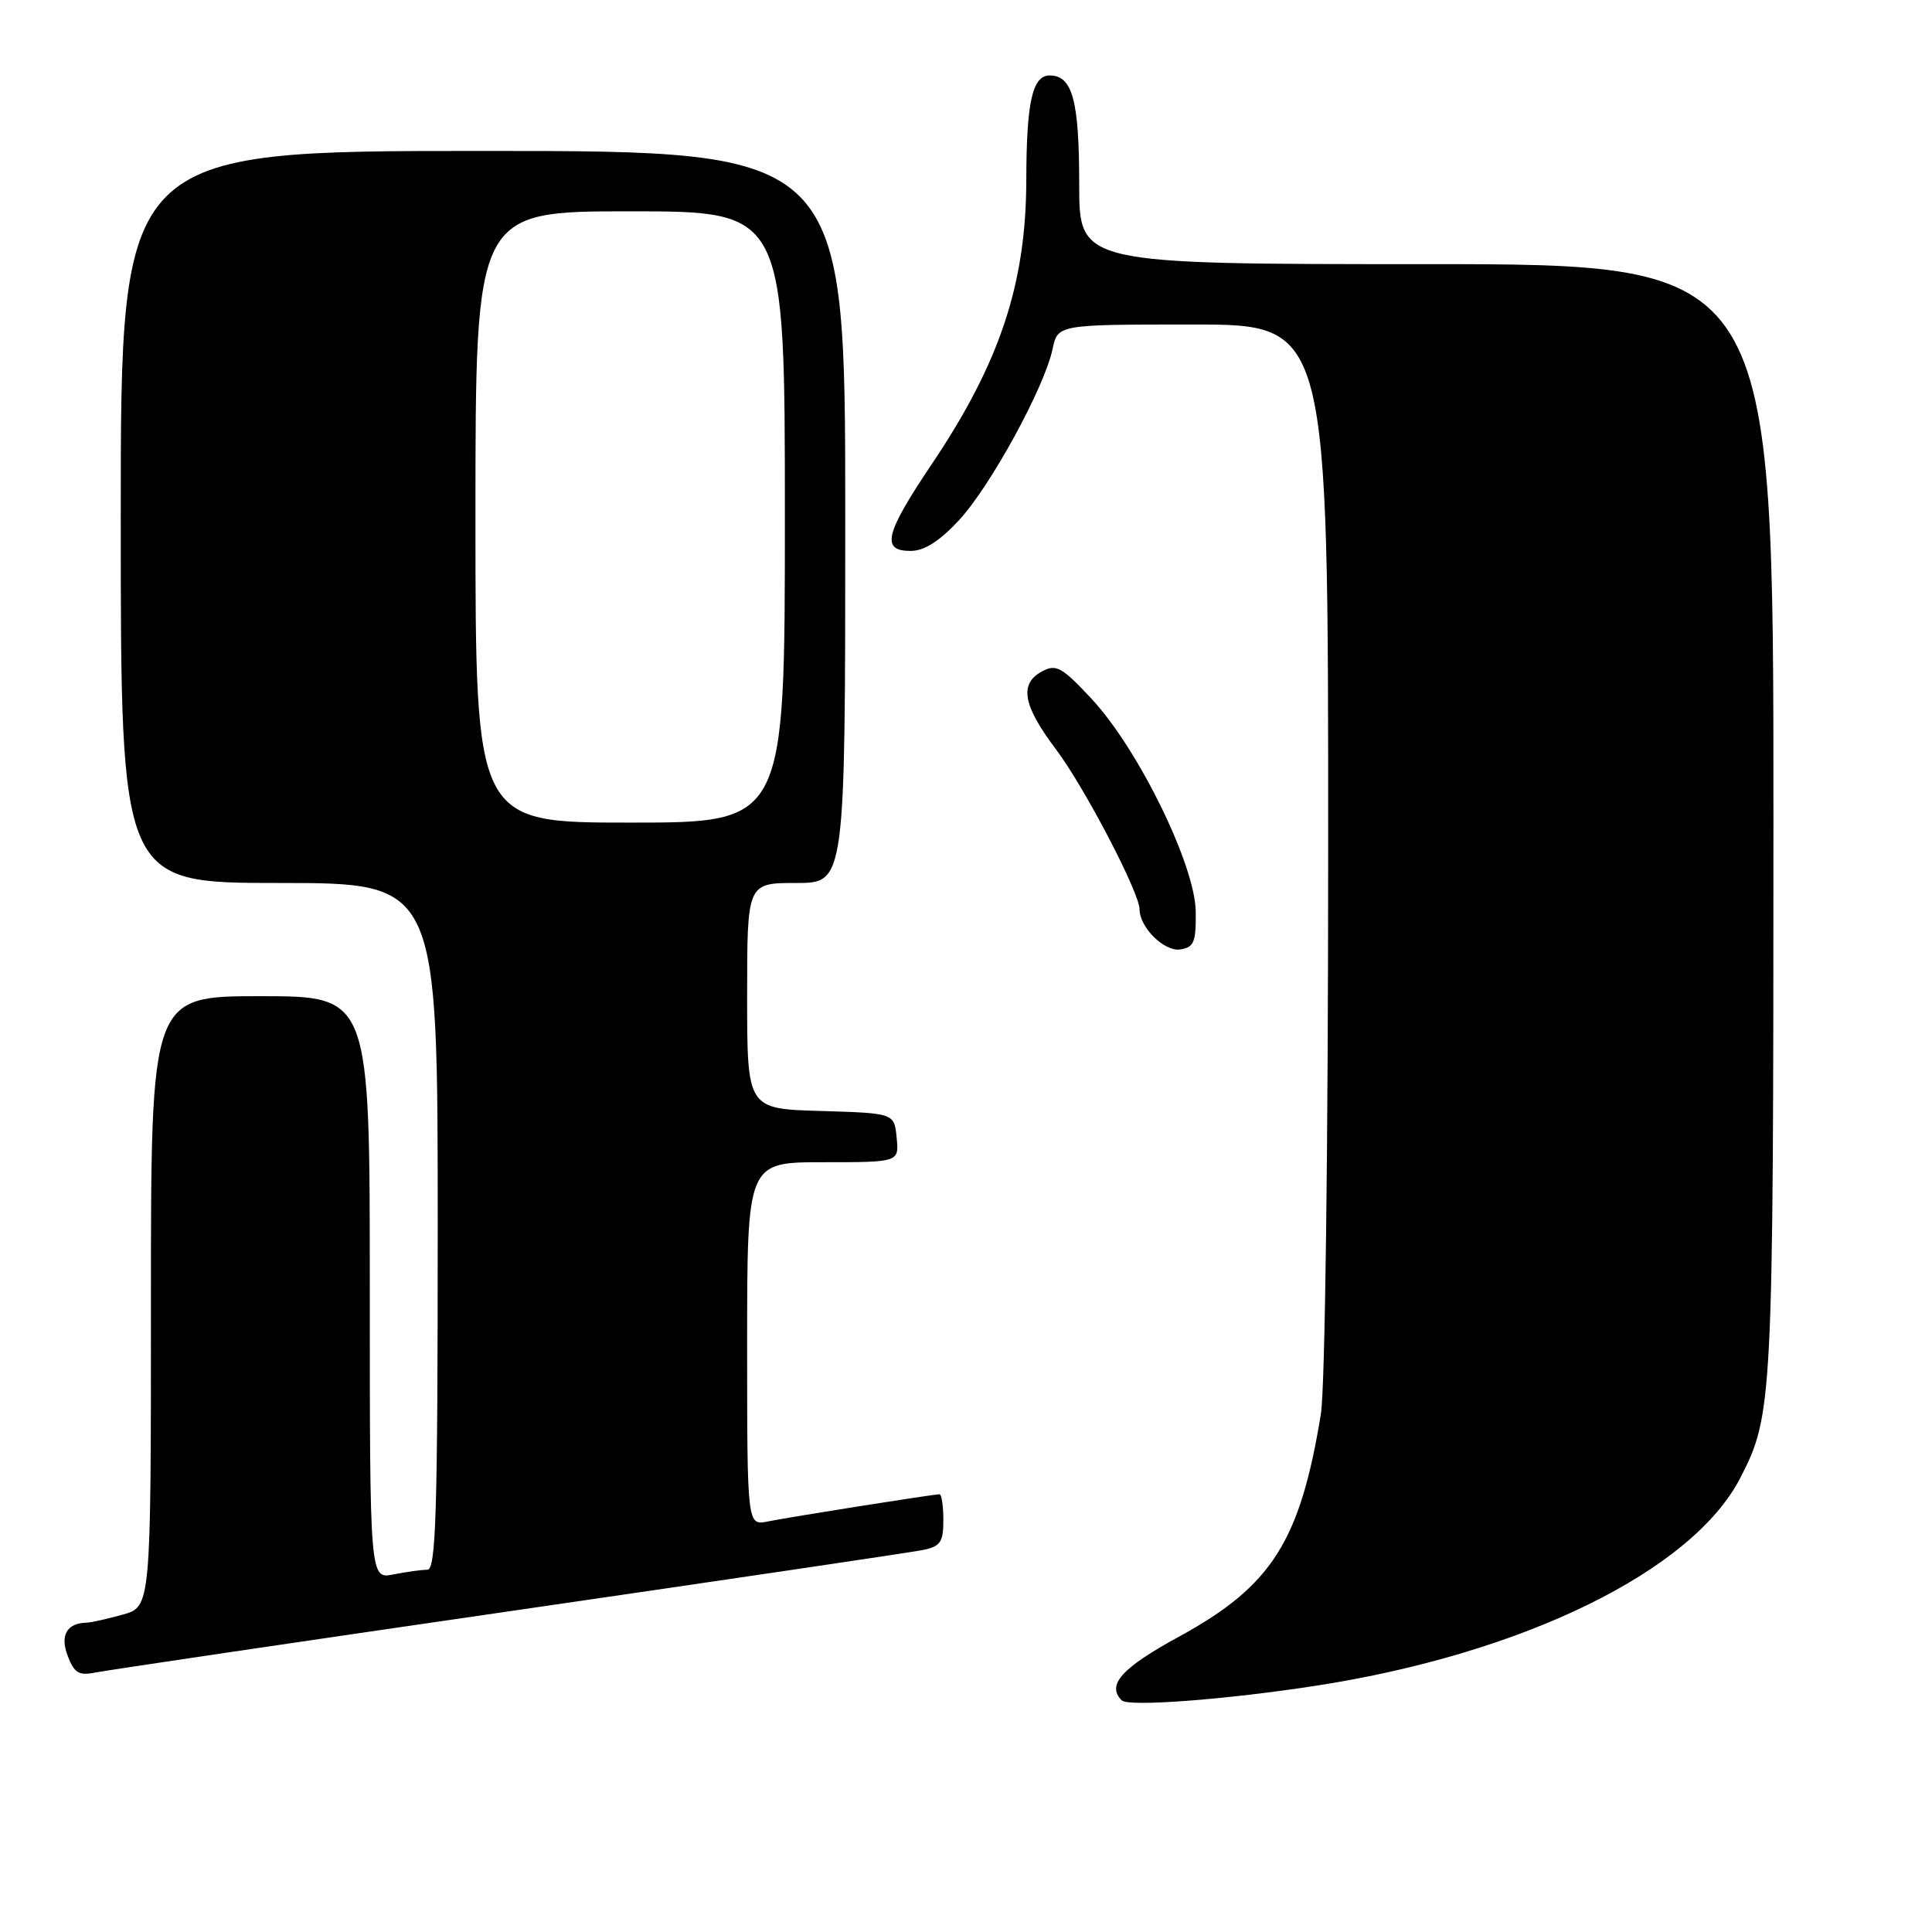 <?xml version="1.0" encoding="UTF-8" standalone="no"?>
<!DOCTYPE svg PUBLIC "-//W3C//DTD SVG 1.1//EN" "http://www.w3.org/Graphics/SVG/1.1/DTD/svg11.dtd" >
<svg xmlns="http://www.w3.org/2000/svg" xmlns:xlink="http://www.w3.org/1999/xlink" version="1.1" viewBox="0 0 256 256">
 <g >
 <path fill="currentColor"
d=" M 174.49 223.35 C 201.89 219.09 224.21 208.16 230.57 195.88 C 234.90 187.50 234.98 186.00 234.99 108.75 C 235.00 35.00 235.00 35.00 189.00 35.00 C 143.00 35.00 143.00 35.00 143.00 24.43 C 143.00 13.29 142.11 10.00 139.09 10.00 C 136.79 10.00 136.01 13.52 135.99 23.87 C 135.96 37.64 132.47 48.12 123.43 61.55 C 117.26 70.74 116.71 73.00 120.65 73.00 C 122.48 73.00 124.49 71.72 127.10 68.90 C 131.27 64.37 138.39 51.35 139.47 46.25 C 140.16 43.00 140.16 43.00 158.08 43.00 C 176.00 43.00 176.00 43.00 175.99 112.25 C 175.99 151.99 175.58 184.01 175.02 187.39 C 172.26 204.26 168.51 210.15 156.25 216.85 C 148.61 221.02 146.59 223.26 148.64 225.31 C 149.53 226.19 162.49 225.21 174.49 223.35 Z  M 67.50 213.50 C 96.10 209.34 120.74 205.70 122.25 205.39 C 124.61 204.92 125.00 204.35 125.00 201.42 C 125.00 199.54 124.77 198.00 124.49 198.00 C 123.65 198.00 104.73 201.00 101.75 201.60 C 99.00 202.16 99.00 202.16 99.00 178.08 C 99.00 154.00 99.00 154.00 109.06 154.00 C 119.13 154.00 119.13 154.00 118.81 150.75 C 118.50 147.50 118.50 147.50 108.75 147.21 C 99.00 146.93 99.00 146.93 99.00 131.96 C 99.00 117.00 99.00 117.00 105.50 117.00 C 112.00 117.00 112.00 117.00 112.00 68.50 C 112.00 20.00 112.00 20.00 64.00 20.00 C 16.00 20.00 16.00 20.00 16.00 68.50 C 16.00 117.00 16.00 117.00 37.00 117.00 C 58.00 117.00 58.00 117.00 58.00 162.50 C 58.00 200.44 57.77 208.00 56.63 208.00 C 55.87 208.00 53.84 208.28 52.13 208.62 C 49.00 209.25 49.00 209.25 49.00 170.62 C 49.00 132.00 49.00 132.00 34.50 132.00 C 20.00 132.00 20.00 132.00 20.00 172.45 C 20.00 212.91 20.00 212.91 16.25 213.95 C 14.19 214.52 12.05 215.00 11.50 215.01 C 8.85 215.07 7.93 216.67 8.97 219.41 C 9.85 221.72 10.44 222.07 12.76 221.60 C 14.26 221.30 38.90 217.65 67.50 213.50 Z  M 158.44 120.78 C 158.36 114.62 150.84 99.26 144.65 92.61 C 140.73 88.40 139.95 87.96 138.10 88.95 C 135.01 90.60 135.52 93.45 139.92 99.29 C 143.68 104.28 151.00 118.29 151.00 120.50 C 151.00 122.87 154.26 126.10 156.35 125.81 C 158.21 125.54 158.49 124.87 158.44 120.78 Z  M 63.00 68.50 C 63.00 28.00 63.00 28.00 83.50 28.00 C 104.00 28.00 104.00 28.00 104.00 68.50 C 104.00 109.00 104.00 109.00 83.50 109.00 C 63.00 109.00 63.00 109.00 63.00 68.50 Z "/>
</g>
</svg>